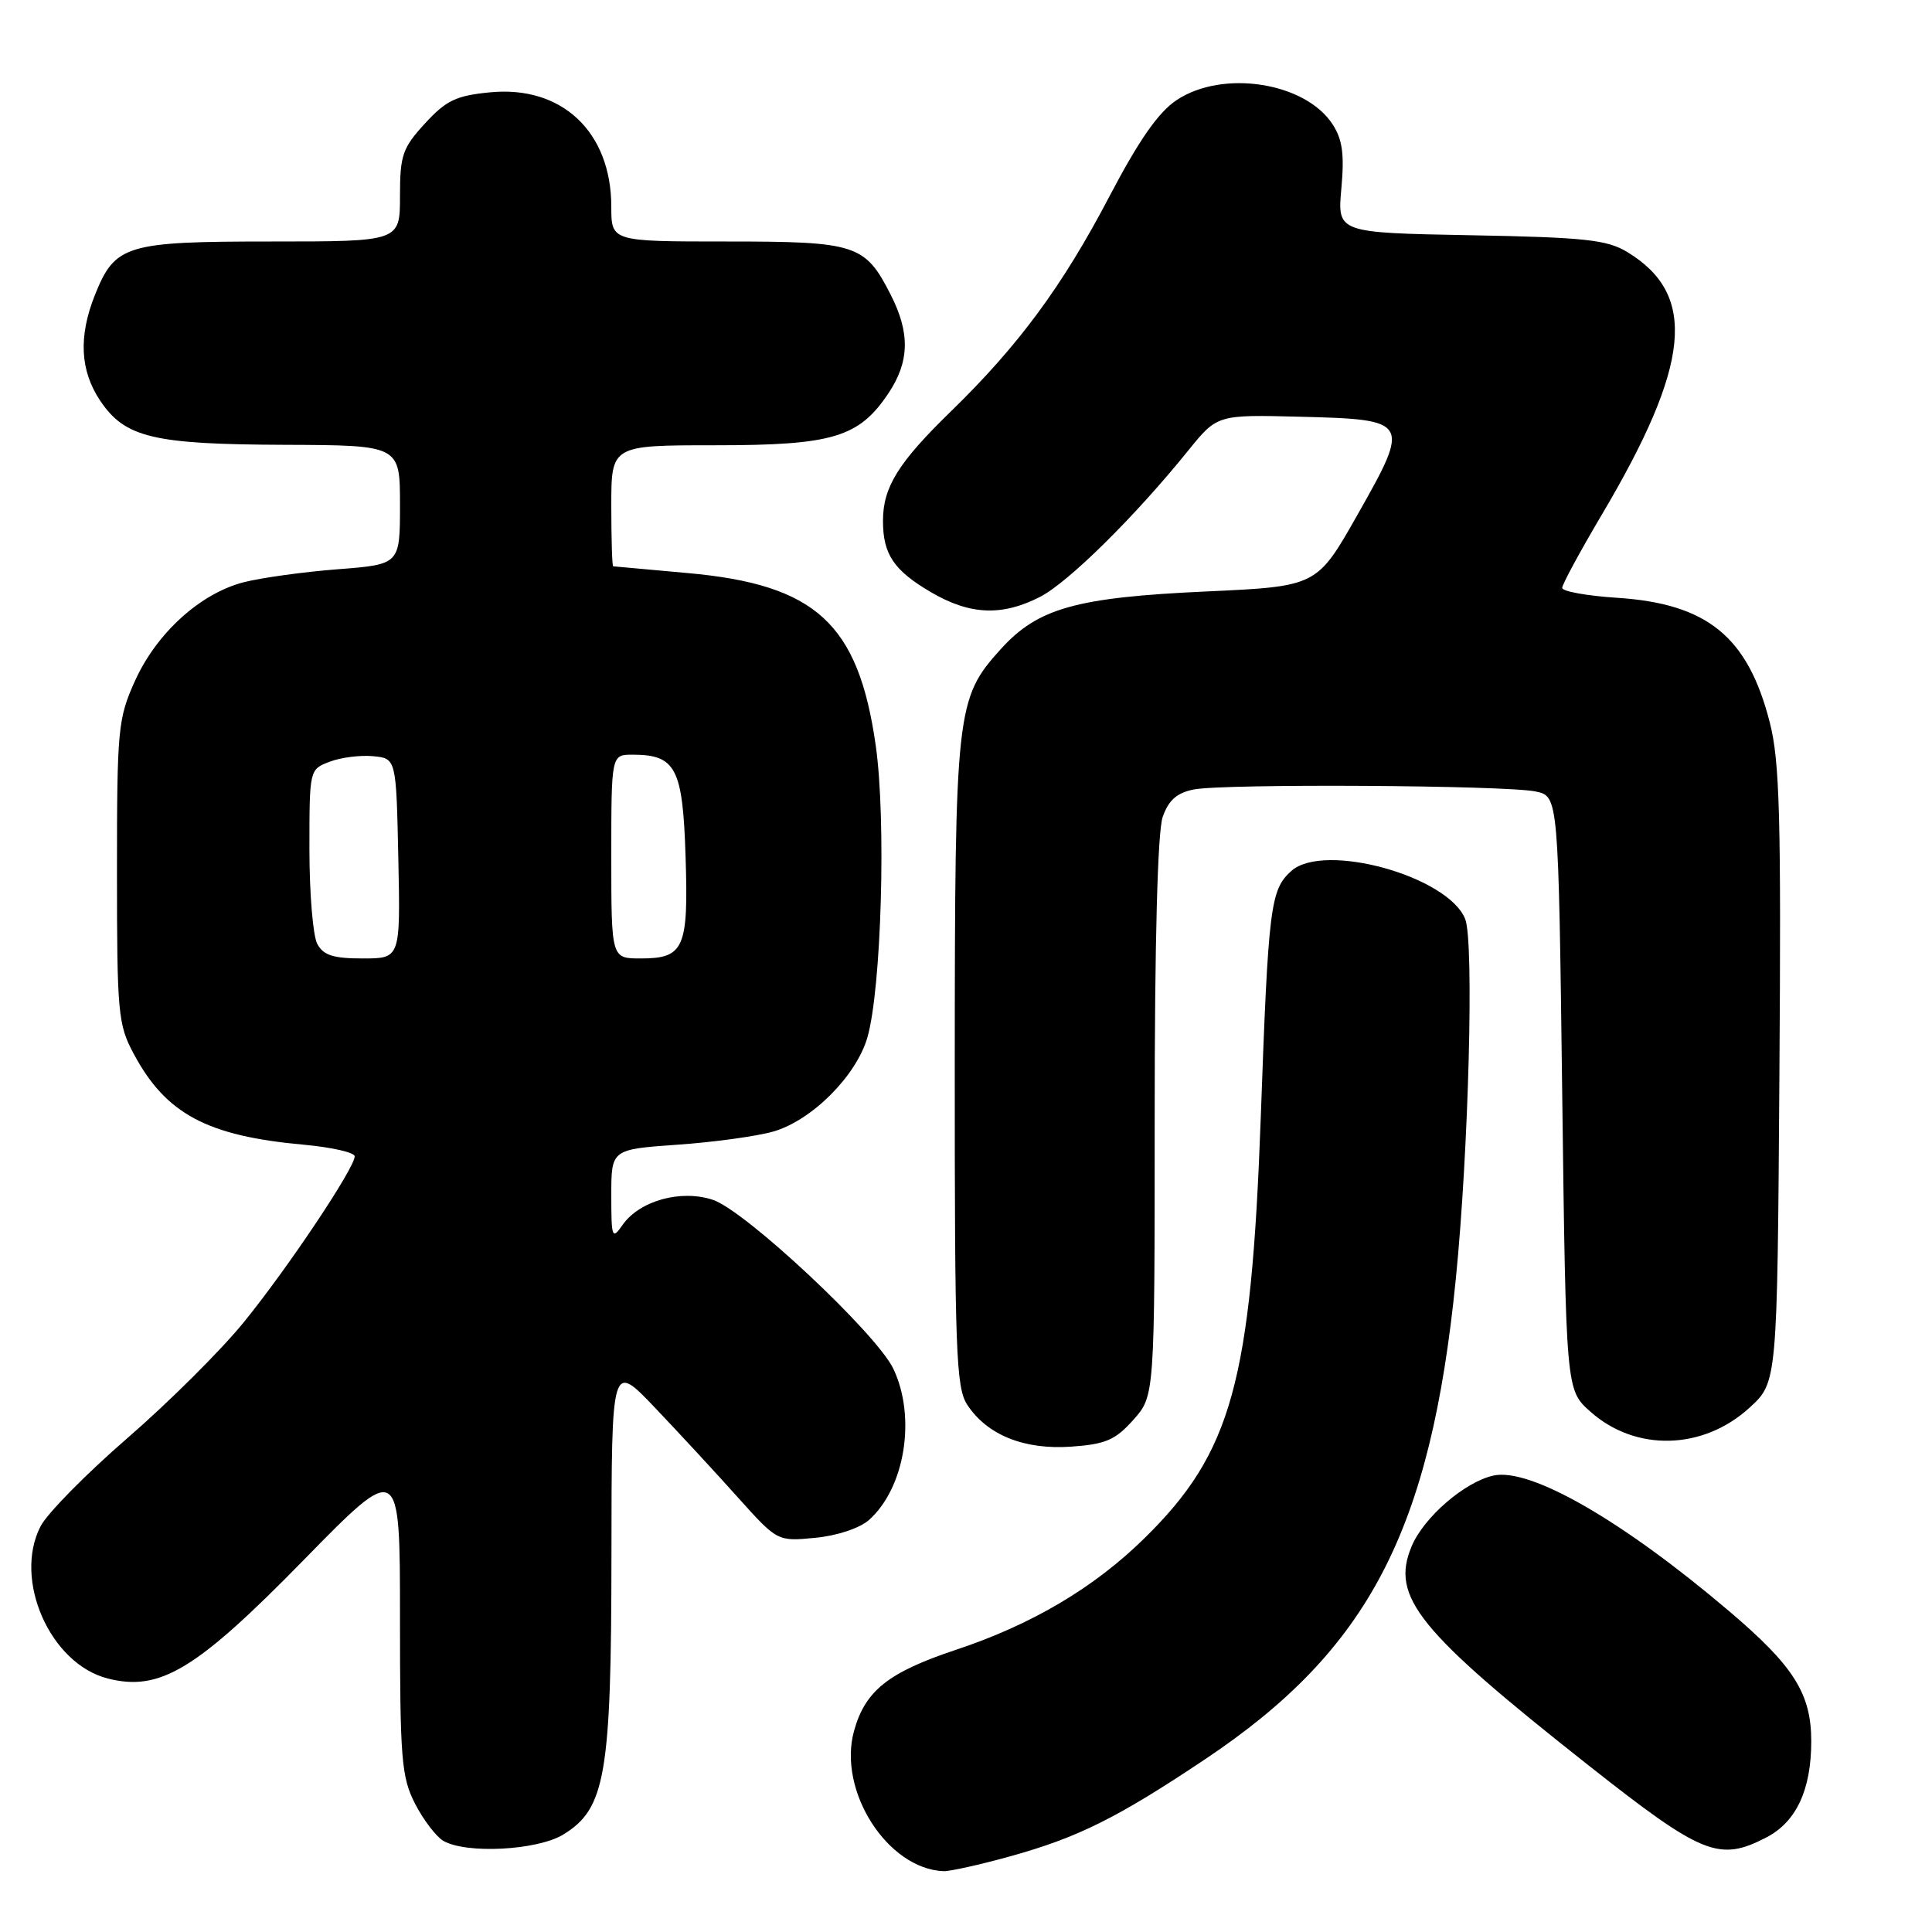 <?xml version="1.0" encoding="UTF-8" standalone="no"?>
<!DOCTYPE svg PUBLIC "-//W3C//DTD SVG 1.1//EN" "http://www.w3.org/Graphics/SVG/1.1/DTD/svg11.dtd" >
<svg xmlns="http://www.w3.org/2000/svg" xmlns:xlink="http://www.w3.org/1999/xlink" version="1.1" viewBox="0 0 256 256">
 <g >
 <path fill="currentColor"
d=" M 133.86 245.97 C 142.84 243.48 148.05 240.89 159.71 233.09 C 181.37 218.60 189.57 202.89 192.90 169.50 C 194.61 152.43 195.33 124.79 194.15 121.79 C 191.90 116.09 175.39 111.53 171.09 115.42 C 168.33 117.92 168.06 120.06 167.06 148.00 C 165.79 183.12 163.21 192.47 151.66 203.81 C 144.98 210.38 136.74 215.26 126.69 218.60 C 117.68 221.60 114.64 224.03 113.16 229.37 C 110.98 237.29 117.58 247.63 125.02 247.94 C 125.86 247.97 129.83 247.09 133.86 245.97 Z  M 74.63 243.09 C 80.23 239.67 81.00 235.20 81.02 206.07 C 81.04 180.50 81.04 180.50 86.77 186.51 C 89.92 189.82 94.86 195.16 97.75 198.39 C 103.01 204.25 103.01 204.25 108.01 203.77 C 110.94 203.49 113.90 202.50 115.15 201.40 C 119.92 197.15 121.42 187.80 118.38 181.38 C 116.15 176.70 98.75 160.40 94.45 158.98 C 90.20 157.58 84.75 159.10 82.50 162.30 C 81.10 164.31 81.00 164.06 81.00 158.37 C 81.00 152.30 81.00 152.30 89.75 151.68 C 94.56 151.35 100.29 150.56 102.48 149.93 C 107.57 148.46 113.45 142.58 114.93 137.48 C 116.79 131.07 117.44 108.61 116.04 98.79 C 113.74 82.61 108.11 77.45 91.08 75.93 C 85.81 75.46 81.39 75.06 81.25 75.04 C 81.11 75.02 81.00 71.40 81.00 67.00 C 81.00 59.00 81.00 59.00 94.75 59.00 C 110.35 59.00 113.82 57.96 117.73 52.10 C 120.52 47.92 120.61 44.11 118.01 39.03 C 114.62 32.37 113.46 32.00 96.28 32.00 C 81.00 32.00 81.00 32.00 81.00 27.39 C 81.00 17.49 74.47 11.32 64.97 12.23 C 60.43 12.67 59.13 13.29 56.31 16.36 C 53.33 19.61 53.00 20.57 53.00 25.99 C 53.00 32.00 53.00 32.00 35.96 32.00 C 16.66 32.00 15.25 32.43 12.58 39.08 C 10.38 44.59 10.61 49.12 13.28 53.10 C 16.57 57.99 20.28 58.88 37.75 58.94 C 53.00 59.00 53.00 59.00 53.00 66.90 C 53.00 74.79 53.00 74.79 44.75 75.43 C 40.21 75.78 34.61 76.56 32.29 77.15 C 26.53 78.64 20.76 83.87 17.89 90.21 C 15.63 95.22 15.50 96.55 15.50 115.50 C 15.50 134.21 15.64 135.77 17.71 139.62 C 21.98 147.61 27.43 150.52 40.25 151.68 C 43.96 152.02 47.00 152.71 47.00 153.22 C 47.00 154.77 38.10 168.08 32.28 175.23 C 29.27 178.93 22.35 185.82 16.90 190.54 C 11.45 195.26 6.27 200.52 5.38 202.23 C 1.72 209.31 6.64 220.47 14.28 222.41 C 21.20 224.17 26.00 221.26 40.25 206.70 C 53.00 193.68 53.00 193.68 53.00 214.38 C 53.00 233.08 53.19 235.46 54.99 238.99 C 56.09 241.13 57.78 243.35 58.74 243.92 C 61.78 245.68 71.17 245.19 74.63 243.09 Z  M 234.03 243.48 C 238.01 241.43 240.00 237.17 240.00 230.73 C 240.00 224.42 237.70 220.77 229.11 213.48 C 214.96 201.46 202.77 194.45 197.89 195.52 C 194.07 196.36 188.62 201.08 187.03 204.94 C 184.26 211.61 187.89 216.09 210.50 233.93 C 225.56 245.81 227.79 246.71 234.03 243.48 Z  M 150.17 188.14 C 153.00 184.97 153.00 184.97 153.00 148.13 C 153.00 124.80 153.39 110.19 154.06 108.26 C 154.84 106.03 155.93 105.06 158.18 104.61 C 162.15 103.82 199.57 104.04 203.50 104.88 C 206.50 105.52 206.50 105.52 207.00 144.84 C 207.50 184.17 207.50 184.17 210.71 187.03 C 216.70 192.39 225.66 192.17 231.83 186.52 C 235.50 183.16 235.50 183.16 235.78 142.48 C 236.02 108.22 235.82 100.84 234.50 95.71 C 231.60 84.36 226.23 79.98 214.25 79.21 C 210.26 78.95 207.00 78.36 207.00 77.90 C 207.00 77.44 209.34 73.11 212.20 68.28 C 224.05 48.28 224.95 39.04 215.61 33.39 C 212.94 31.77 210.00 31.45 194.85 31.17 C 177.20 30.84 177.20 30.84 177.74 24.95 C 178.15 20.41 177.88 18.47 176.56 16.45 C 172.91 10.88 161.99 9.20 155.90 13.27 C 153.48 14.88 150.91 18.58 147.00 26.03 C 140.78 37.91 134.97 45.78 126.01 54.50 C 119.01 61.31 117.00 64.55 117.00 69.02 C 117.00 73.45 118.43 75.58 123.36 78.47 C 128.51 81.49 132.76 81.67 137.79 79.10 C 141.53 77.19 150.31 68.53 157.43 59.72 C 161.29 54.94 161.29 54.94 172.29 55.22 C 186.81 55.59 186.92 55.77 179.89 68.18 C 174.50 77.70 174.50 77.70 159.88 78.37 C 142.57 79.16 137.52 80.58 132.60 86.02 C 126.69 92.56 126.53 94.01 126.51 141.04 C 126.50 179.05 126.68 183.86 128.16 186.13 C 130.80 190.15 135.69 192.12 141.92 191.69 C 146.49 191.37 147.78 190.82 150.17 188.14 Z  M 42.04 125.07 C 41.47 124.00 41.00 118.37 41.00 112.54 C 41.00 101.96 41.00 101.95 43.69 100.93 C 45.18 100.36 47.76 100.04 49.44 100.20 C 52.50 100.50 52.50 100.50 52.78 113.75 C 53.06 127.00 53.06 127.00 48.06 127.00 C 44.15 127.00 42.85 126.58 42.04 125.07 Z  M 81.00 113.50 C 81.00 100.00 81.00 100.00 83.81 100.00 C 89.55 100.00 90.47 101.76 90.84 113.45 C 91.24 125.68 90.65 127.00 84.88 127.00 C 81.00 127.00 81.00 127.00 81.00 113.50 Z "/>
</g>
</svg>